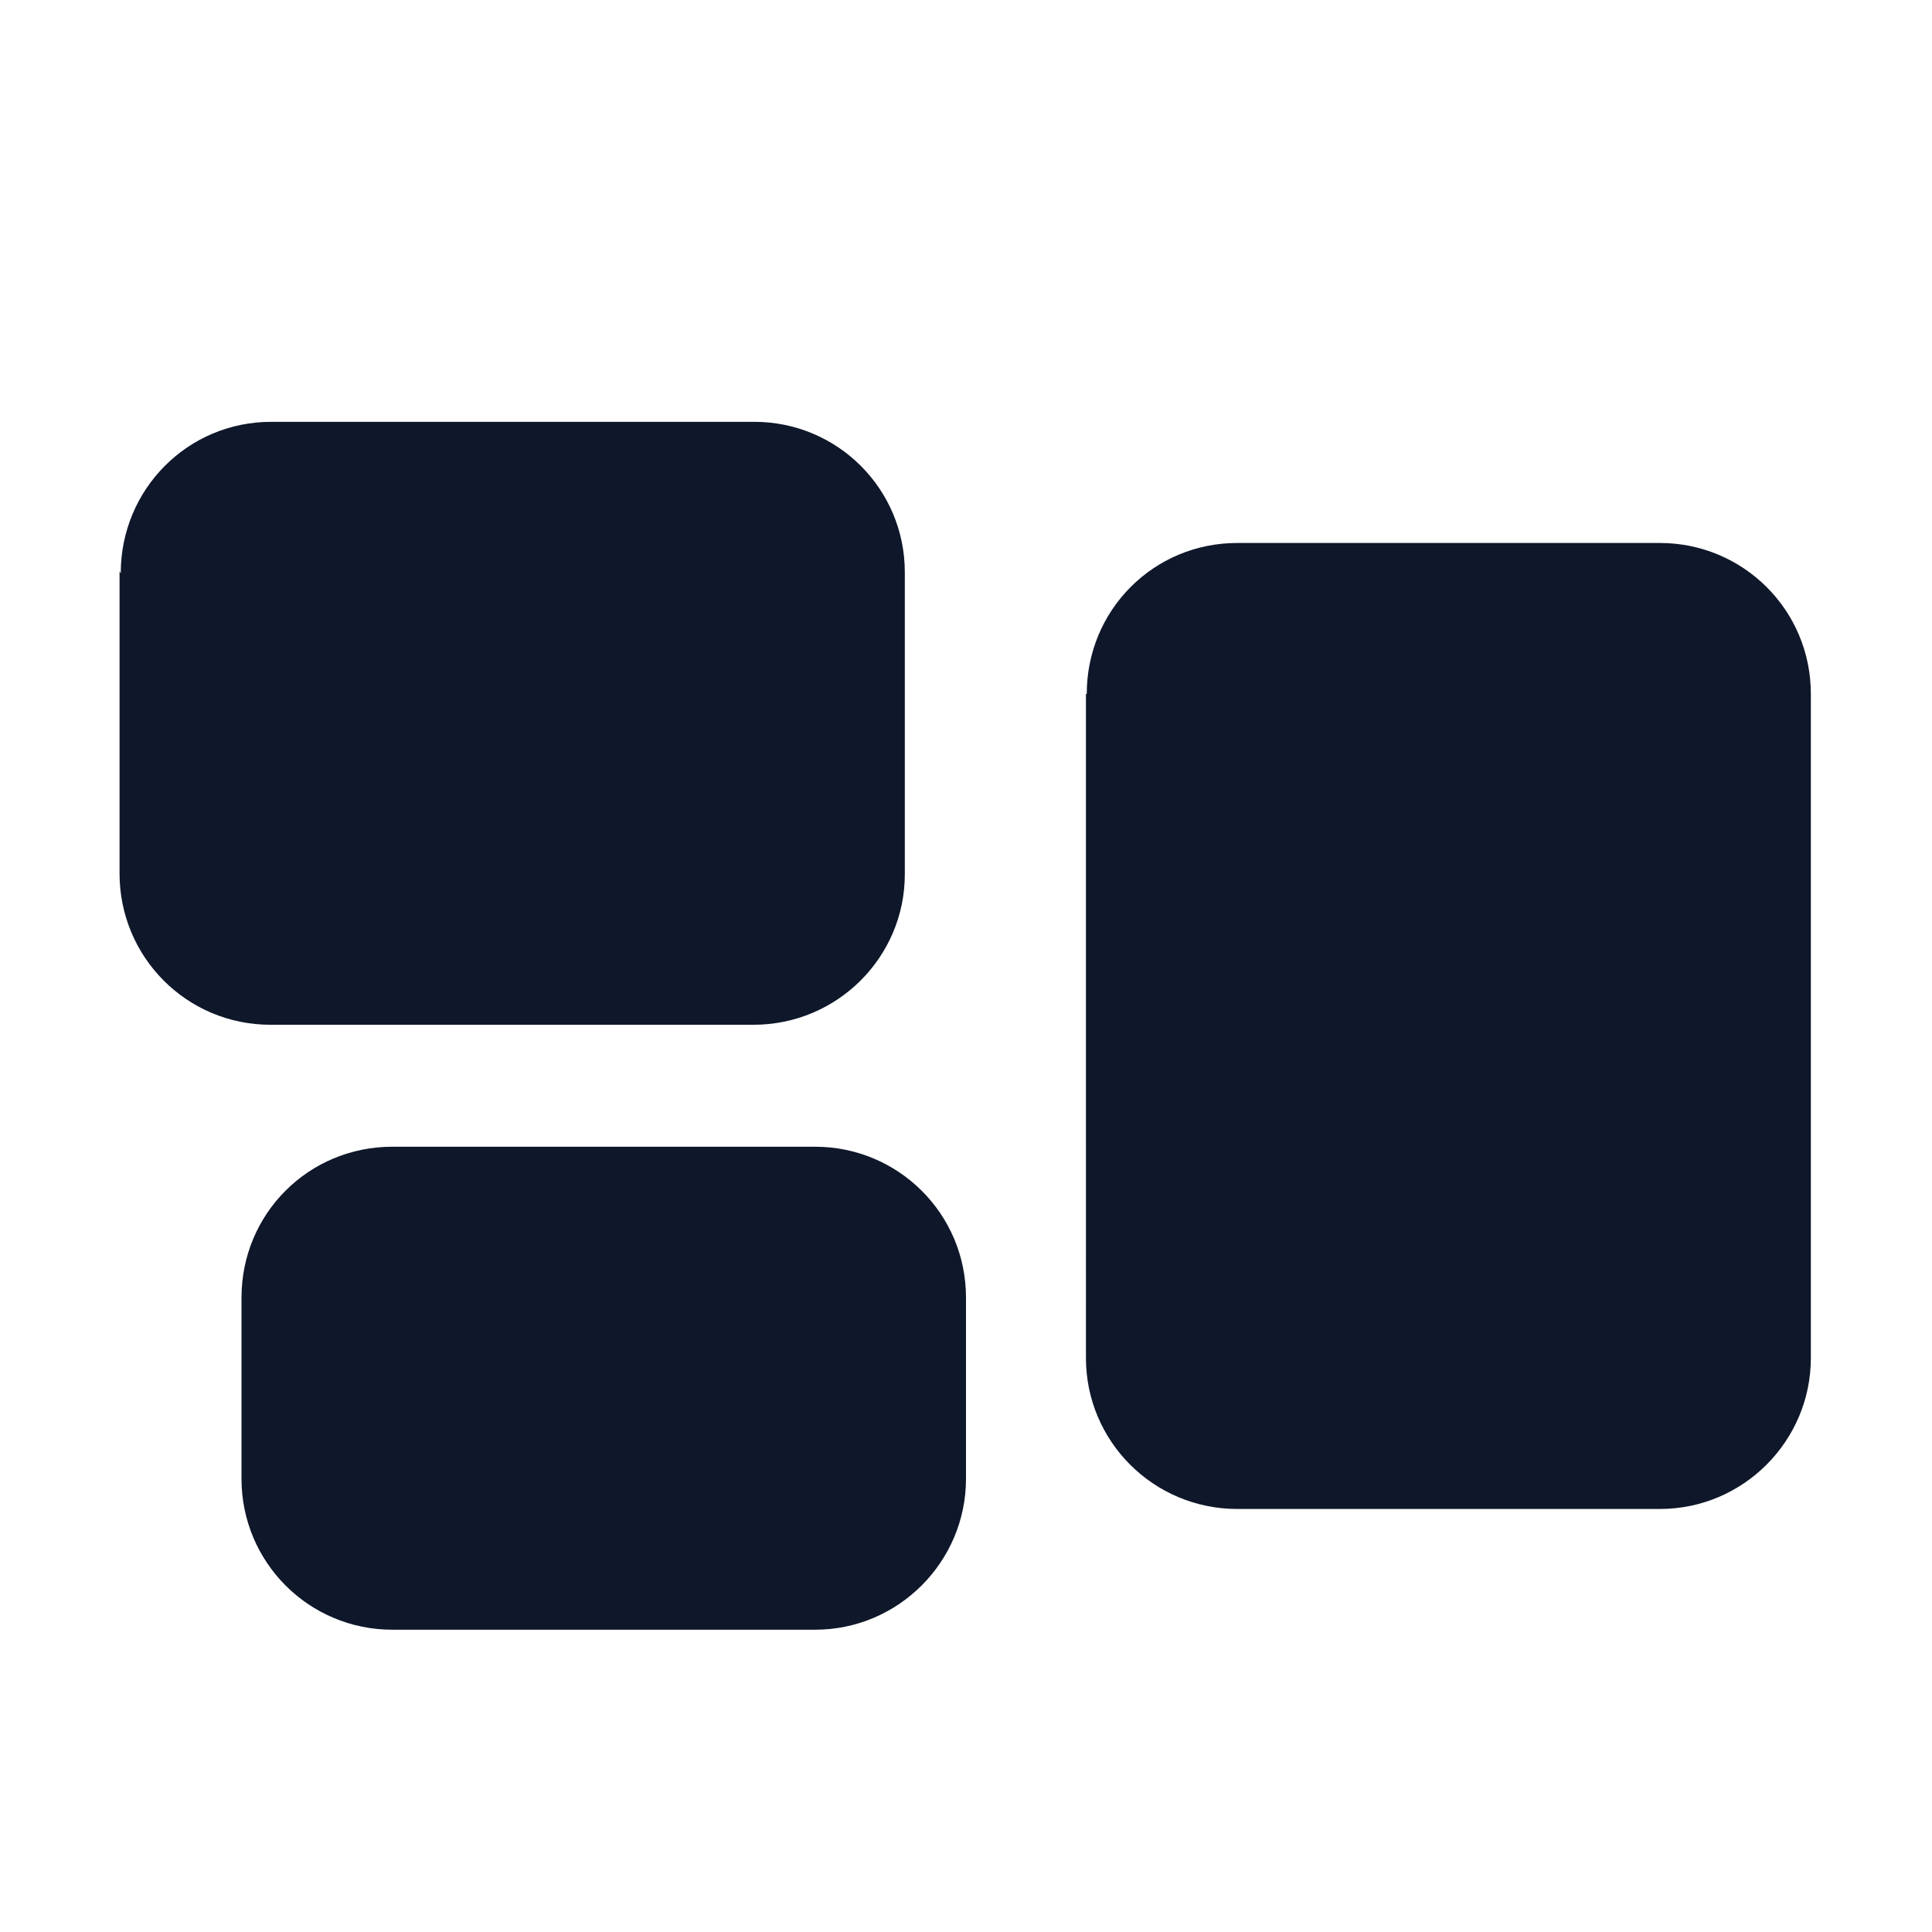 <svg viewBox="0 0 24 24" xmlns="http://www.w3.org/2000/svg"><path fill="#0F172A" fill-rule="evenodd" d="M1.5 7.12c0-1.04.83-1.88 1.87-1.88h6c1.03 0 1.87.83 1.87 1.87v3.75c0 1.03-.84 1.87-1.88 1.87h-6c-1.04 0-1.875-.84-1.875-1.88V7.1Zm12 1.5c0-1.04.83-1.875 1.87-1.875h5.25c1.03 0 1.875.83 1.875 1.875v8.25c0 1.03-.84 1.875-1.875 1.875h-5.25c-1.04 0-1.88-.84-1.88-1.875V8.62ZM3 16.12c0-1.04.83-1.875 1.875-1.875h5.25c1.03 0 1.875.83 1.875 1.875v2.25c0 1.03-.84 1.875-1.875 1.875h-5.25c-1.04 0-1.875-.84-1.875-1.875v-2.25Z"/></svg>